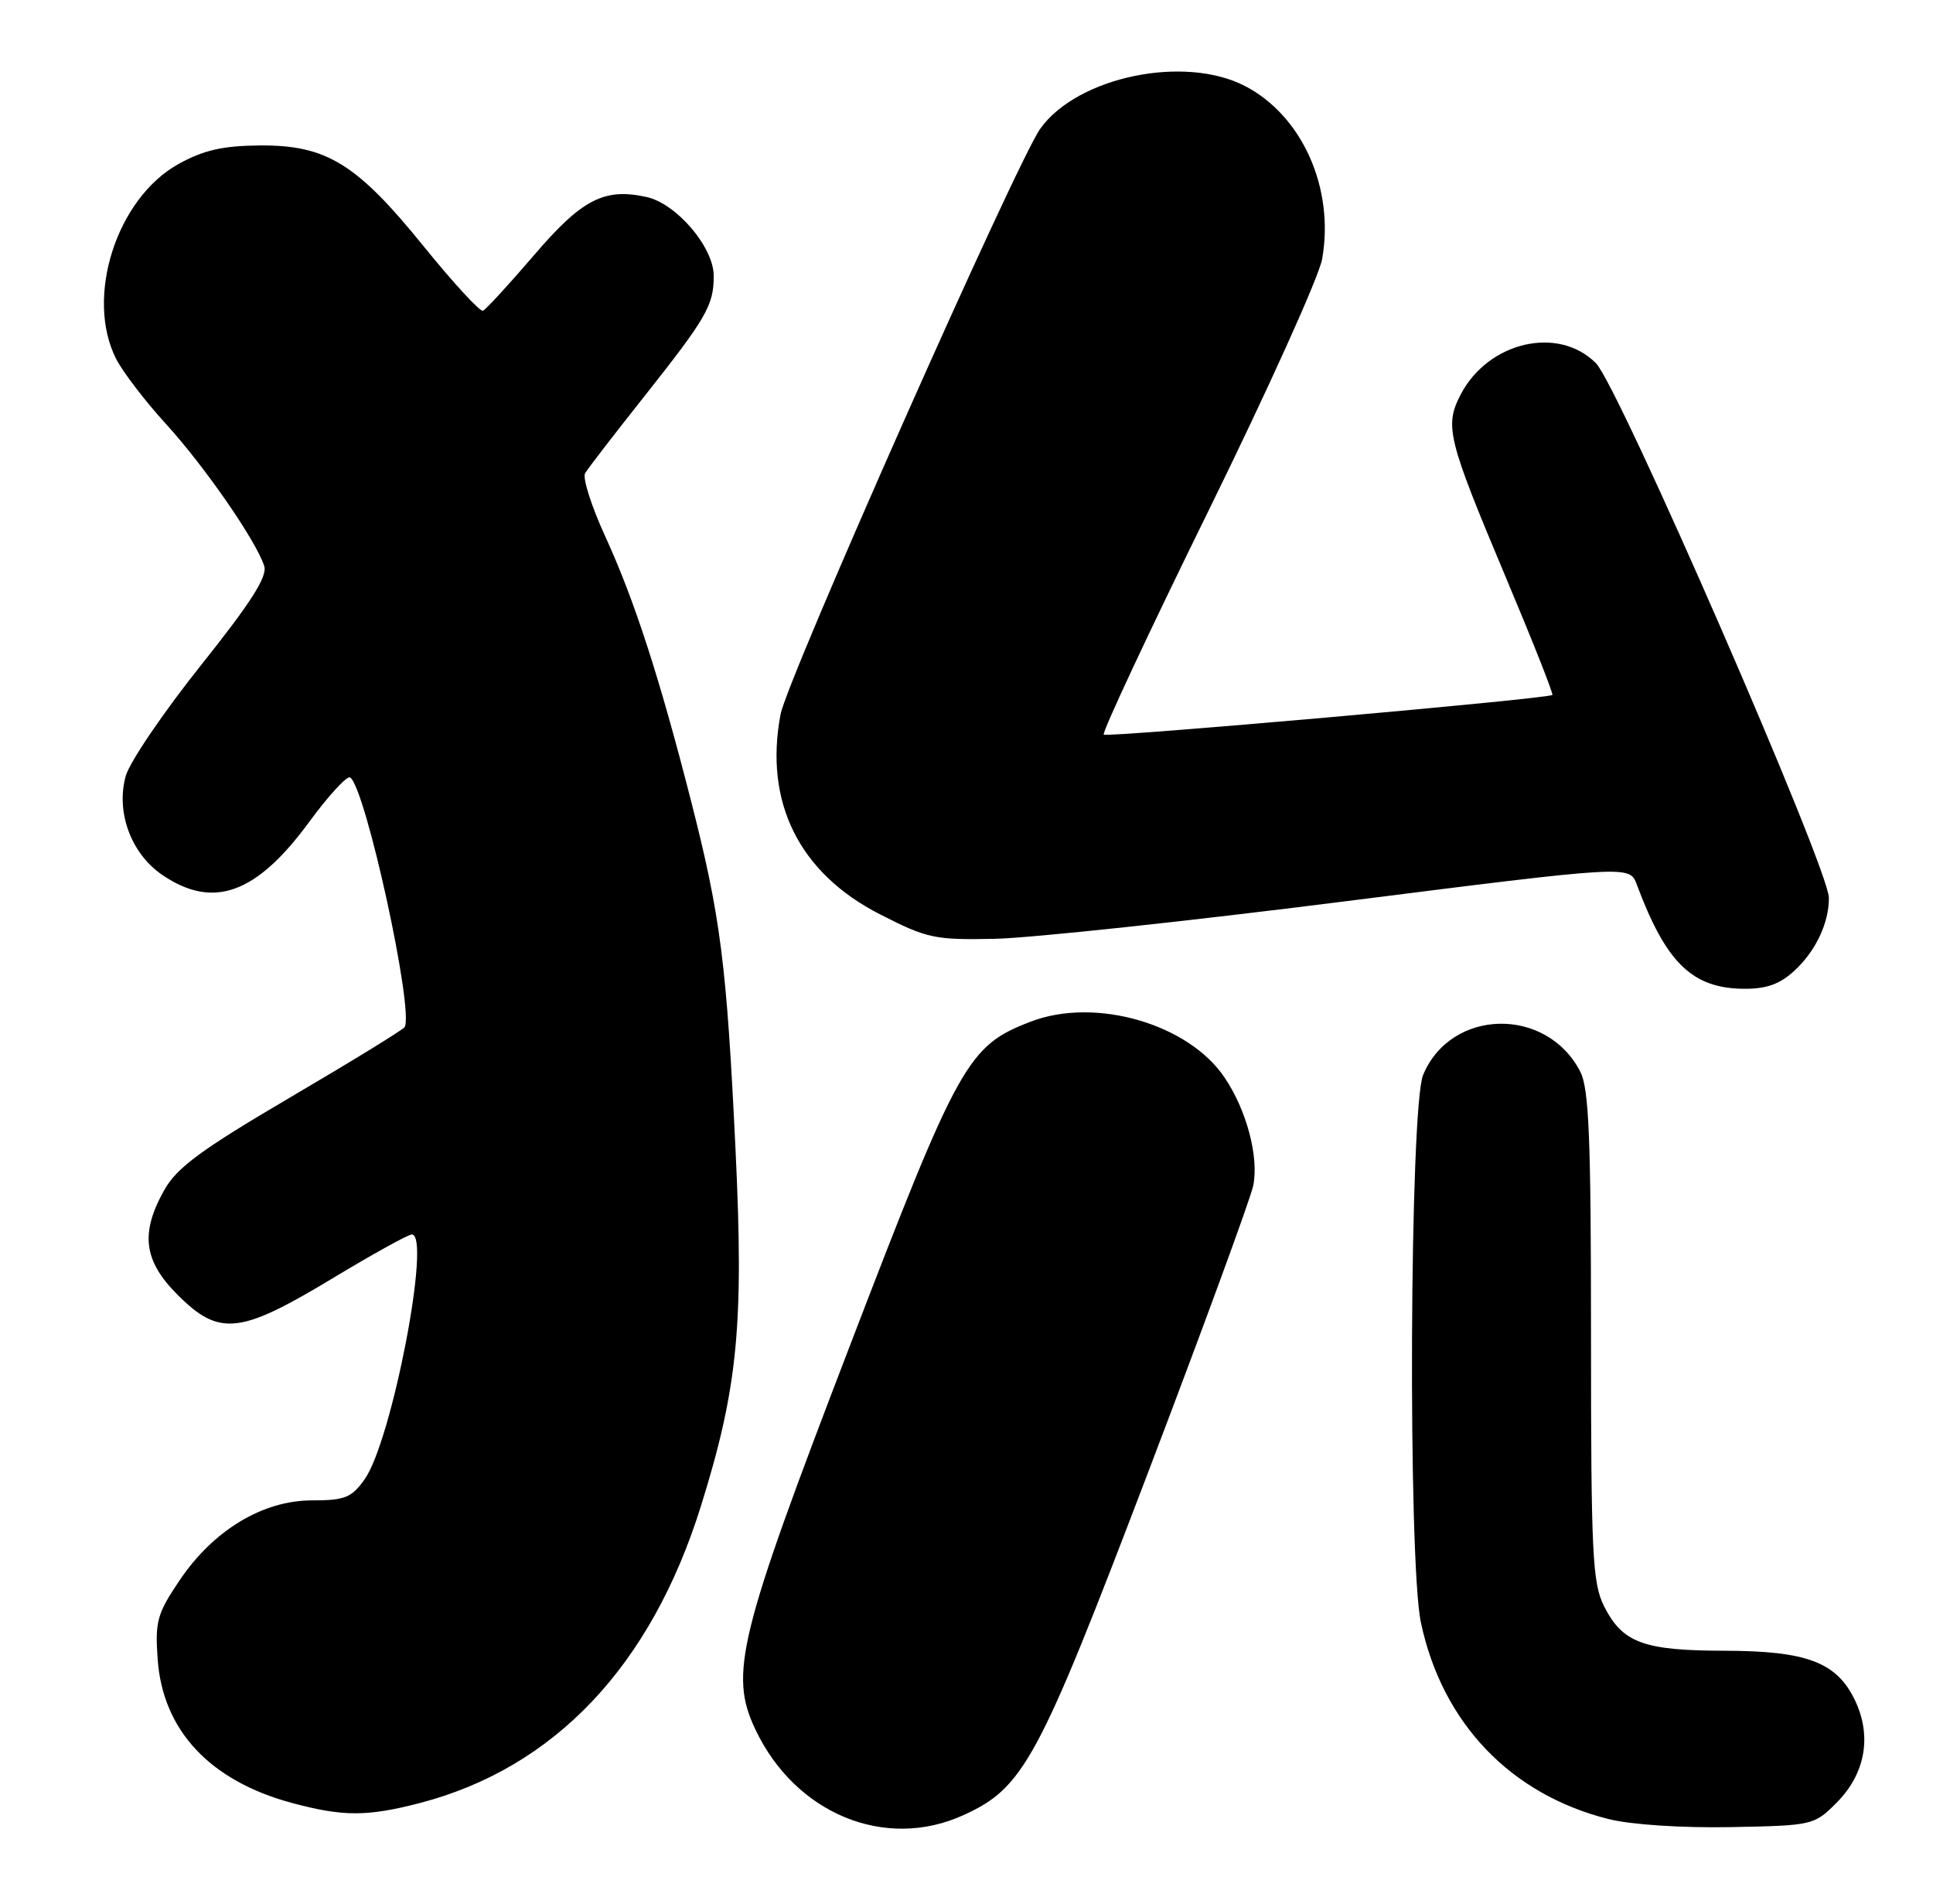<?xml version="1.0" encoding="UTF-8" standalone="no"?>
<!DOCTYPE svg PUBLIC "-//W3C//DTD SVG 1.1//EN" "http://www.w3.org/Graphics/SVG/1.1/DTD/svg11.dtd" >
<svg xmlns="http://www.w3.org/2000/svg" xmlns:xlink="http://www.w3.org/1999/xlink" version="1.1" viewBox="0 0 260 256">
 <g >
 <path fill="currentColor"
d=" M 129.56 244.11 C 137.70 240.42 139.62 236.86 154.34 198.23 C 161.83 178.58 168.23 161.12 168.57 159.43 C 169.34 155.56 167.68 149.30 164.71 144.90 C 159.85 137.68 147.35 134.07 138.69 137.37 C 130.16 140.63 129.01 142.69 114.25 181.14 C 99.30 220.07 98.06 225.11 101.61 232.59 C 106.98 243.91 119.05 248.89 129.56 244.11 Z  M 247.01 242.45 C 250.89 238.57 251.81 233.52 249.53 228.71 C 247.08 223.53 243.05 222.00 231.85 221.99 C 221.06 221.97 218.22 220.91 215.75 215.99 C 214.19 212.88 214.00 208.93 214.00 179.70 C 214.00 153.02 213.73 146.38 212.55 144.10 C 208.01 135.32 195.16 135.59 191.42 144.55 C 189.60 148.89 189.36 209.88 191.12 218.20 C 193.99 231.71 203.17 241.32 216.38 244.63 C 219.36 245.38 226.20 245.83 232.73 245.71 C 243.81 245.50 244.01 245.46 247.01 242.45 Z  M 56.47 242.47 C 74.59 237.75 87.58 224.02 94.29 202.50 C 99.24 186.63 100.06 178.20 98.94 154.76 C 97.74 129.62 96.94 123.32 92.94 107.67 C 88.68 91.01 85.32 80.66 81.41 72.14 C 79.55 68.08 78.33 64.26 78.70 63.64 C 79.07 63.01 82.60 58.43 86.54 53.46 C 95.05 42.72 96.00 41.08 96.00 37.10 C 96.00 33.25 91.00 27.38 86.96 26.49 C 81.26 25.24 78.27 26.79 71.81 34.34 C 68.43 38.28 65.35 41.63 64.96 41.79 C 64.57 41.95 61.00 38.08 57.03 33.18 C 48.00 22.01 43.92 19.50 34.97 19.56 C 29.98 19.60 27.40 20.18 24.02 22.05 C 15.66 26.68 11.40 40.03 15.64 48.30 C 16.55 50.06 19.55 53.98 22.31 57.00 C 27.50 62.68 34.47 72.75 35.54 76.12 C 35.99 77.54 33.75 81.04 27.00 89.50 C 21.97 95.81 17.43 102.49 16.91 104.36 C 15.56 109.26 17.65 114.85 21.90 117.71 C 28.72 122.30 34.49 120.20 41.56 110.57 C 44.18 107.00 46.67 104.29 47.09 104.55 C 49.15 105.83 55.74 136.00 54.42 138.13 C 54.20 138.49 47.31 142.72 39.11 147.53 C 27.08 154.60 23.80 157.00 22.10 160.03 C 18.84 165.83 19.31 169.55 23.88 174.12 C 29.48 179.72 32.23 179.44 44.56 172.01 C 50.03 168.71 54.90 166.01 55.39 166.01 C 58.06 165.99 52.70 193.80 49.04 198.94 C 47.29 201.41 46.38 201.77 41.97 201.77 C 35.34 201.77 28.70 205.78 24.15 212.53 C 21.13 217.01 20.84 218.06 21.21 223.16 C 21.89 232.70 28.24 239.49 39.27 242.46 C 46.15 244.31 49.38 244.31 56.47 242.47 Z  M 241.36 130.54 C 244.23 127.89 246.00 124.14 246.00 120.75 C 246.00 116.84 217.72 51.93 214.67 48.85 C 209.61 43.74 200.15 45.95 196.45 53.09 C 194.28 57.30 194.71 59.02 202.52 77.59 C 206.14 86.19 208.97 93.33 208.80 93.46 C 208.09 93.99 148.89 99.22 148.46 98.79 C 148.20 98.53 154.53 85.00 162.53 68.73 C 170.53 52.45 177.42 37.20 177.84 34.82 C 179.51 25.33 175.18 15.60 167.50 11.59 C 159.35 7.33 144.92 10.32 139.93 17.30 C 136.74 21.76 105.89 91.29 104.99 96.06 C 102.75 107.88 107.49 117.41 118.37 122.96 C 124.70 126.20 125.73 126.42 133.83 126.25 C 138.60 126.15 159.76 123.89 180.84 121.22 C 219.19 116.37 219.19 116.37 220.15 118.93 C 224.09 129.50 227.62 132.93 234.60 132.97 C 237.60 132.99 239.42 132.34 241.36 130.54 Z "/>
</g>
</svg>